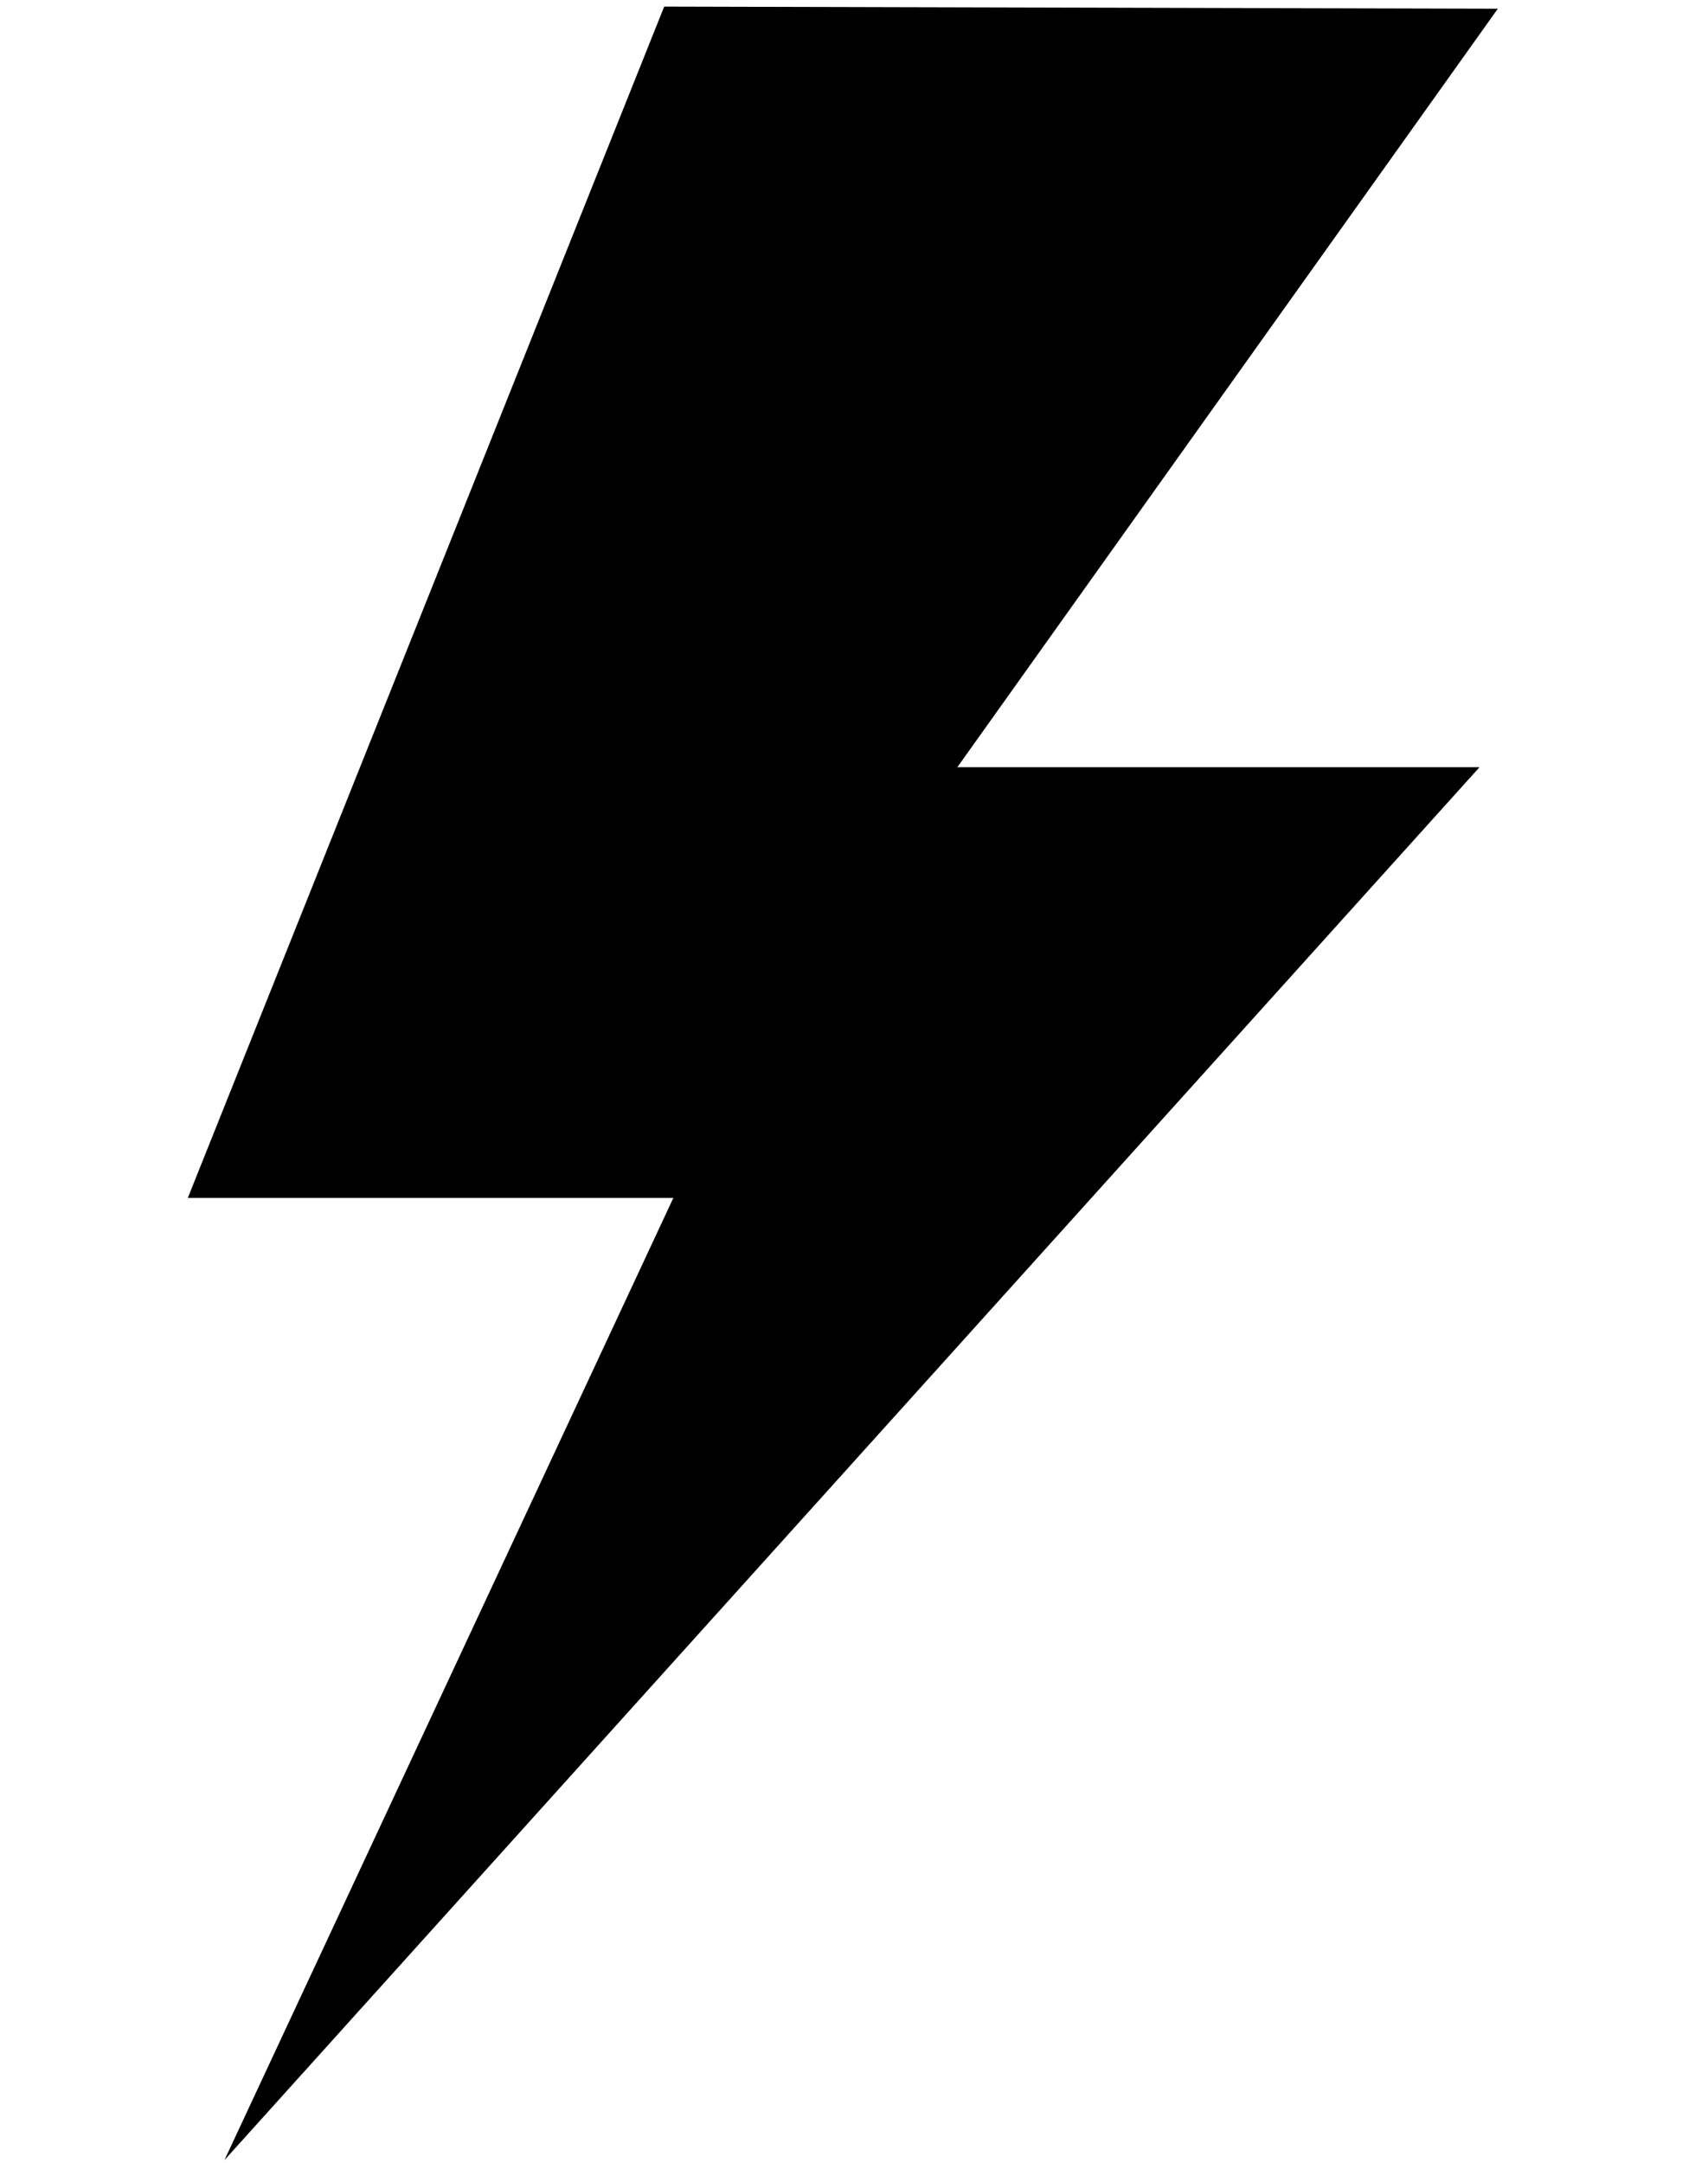 <svg xmlns:dc="http://purl.org/dc/elements/1.1" xmlns:cc="http://creativecommons.org/ns#/" xmlns:rdf="http://www.w3.org/1999/02/22-rdf-syntax-ns#" xmlns:svg="http://www.w3.org/2000/svg" xmlns="http://www.w3.org/2000/svg" version="1.1" viewBox="0 0 79.001 100" xml:space="preserve" x="0px" y="0px"><path d="M 30.721,0.305 L 69.28,0.403 L 44.28,35.475 L 68.433,35.475 L 10.382,99.881 L 31.145,55.39 L 8.687,55.39 z" style="" fill="#000000" fill-opacity="1" stroke="none"></path></svg>